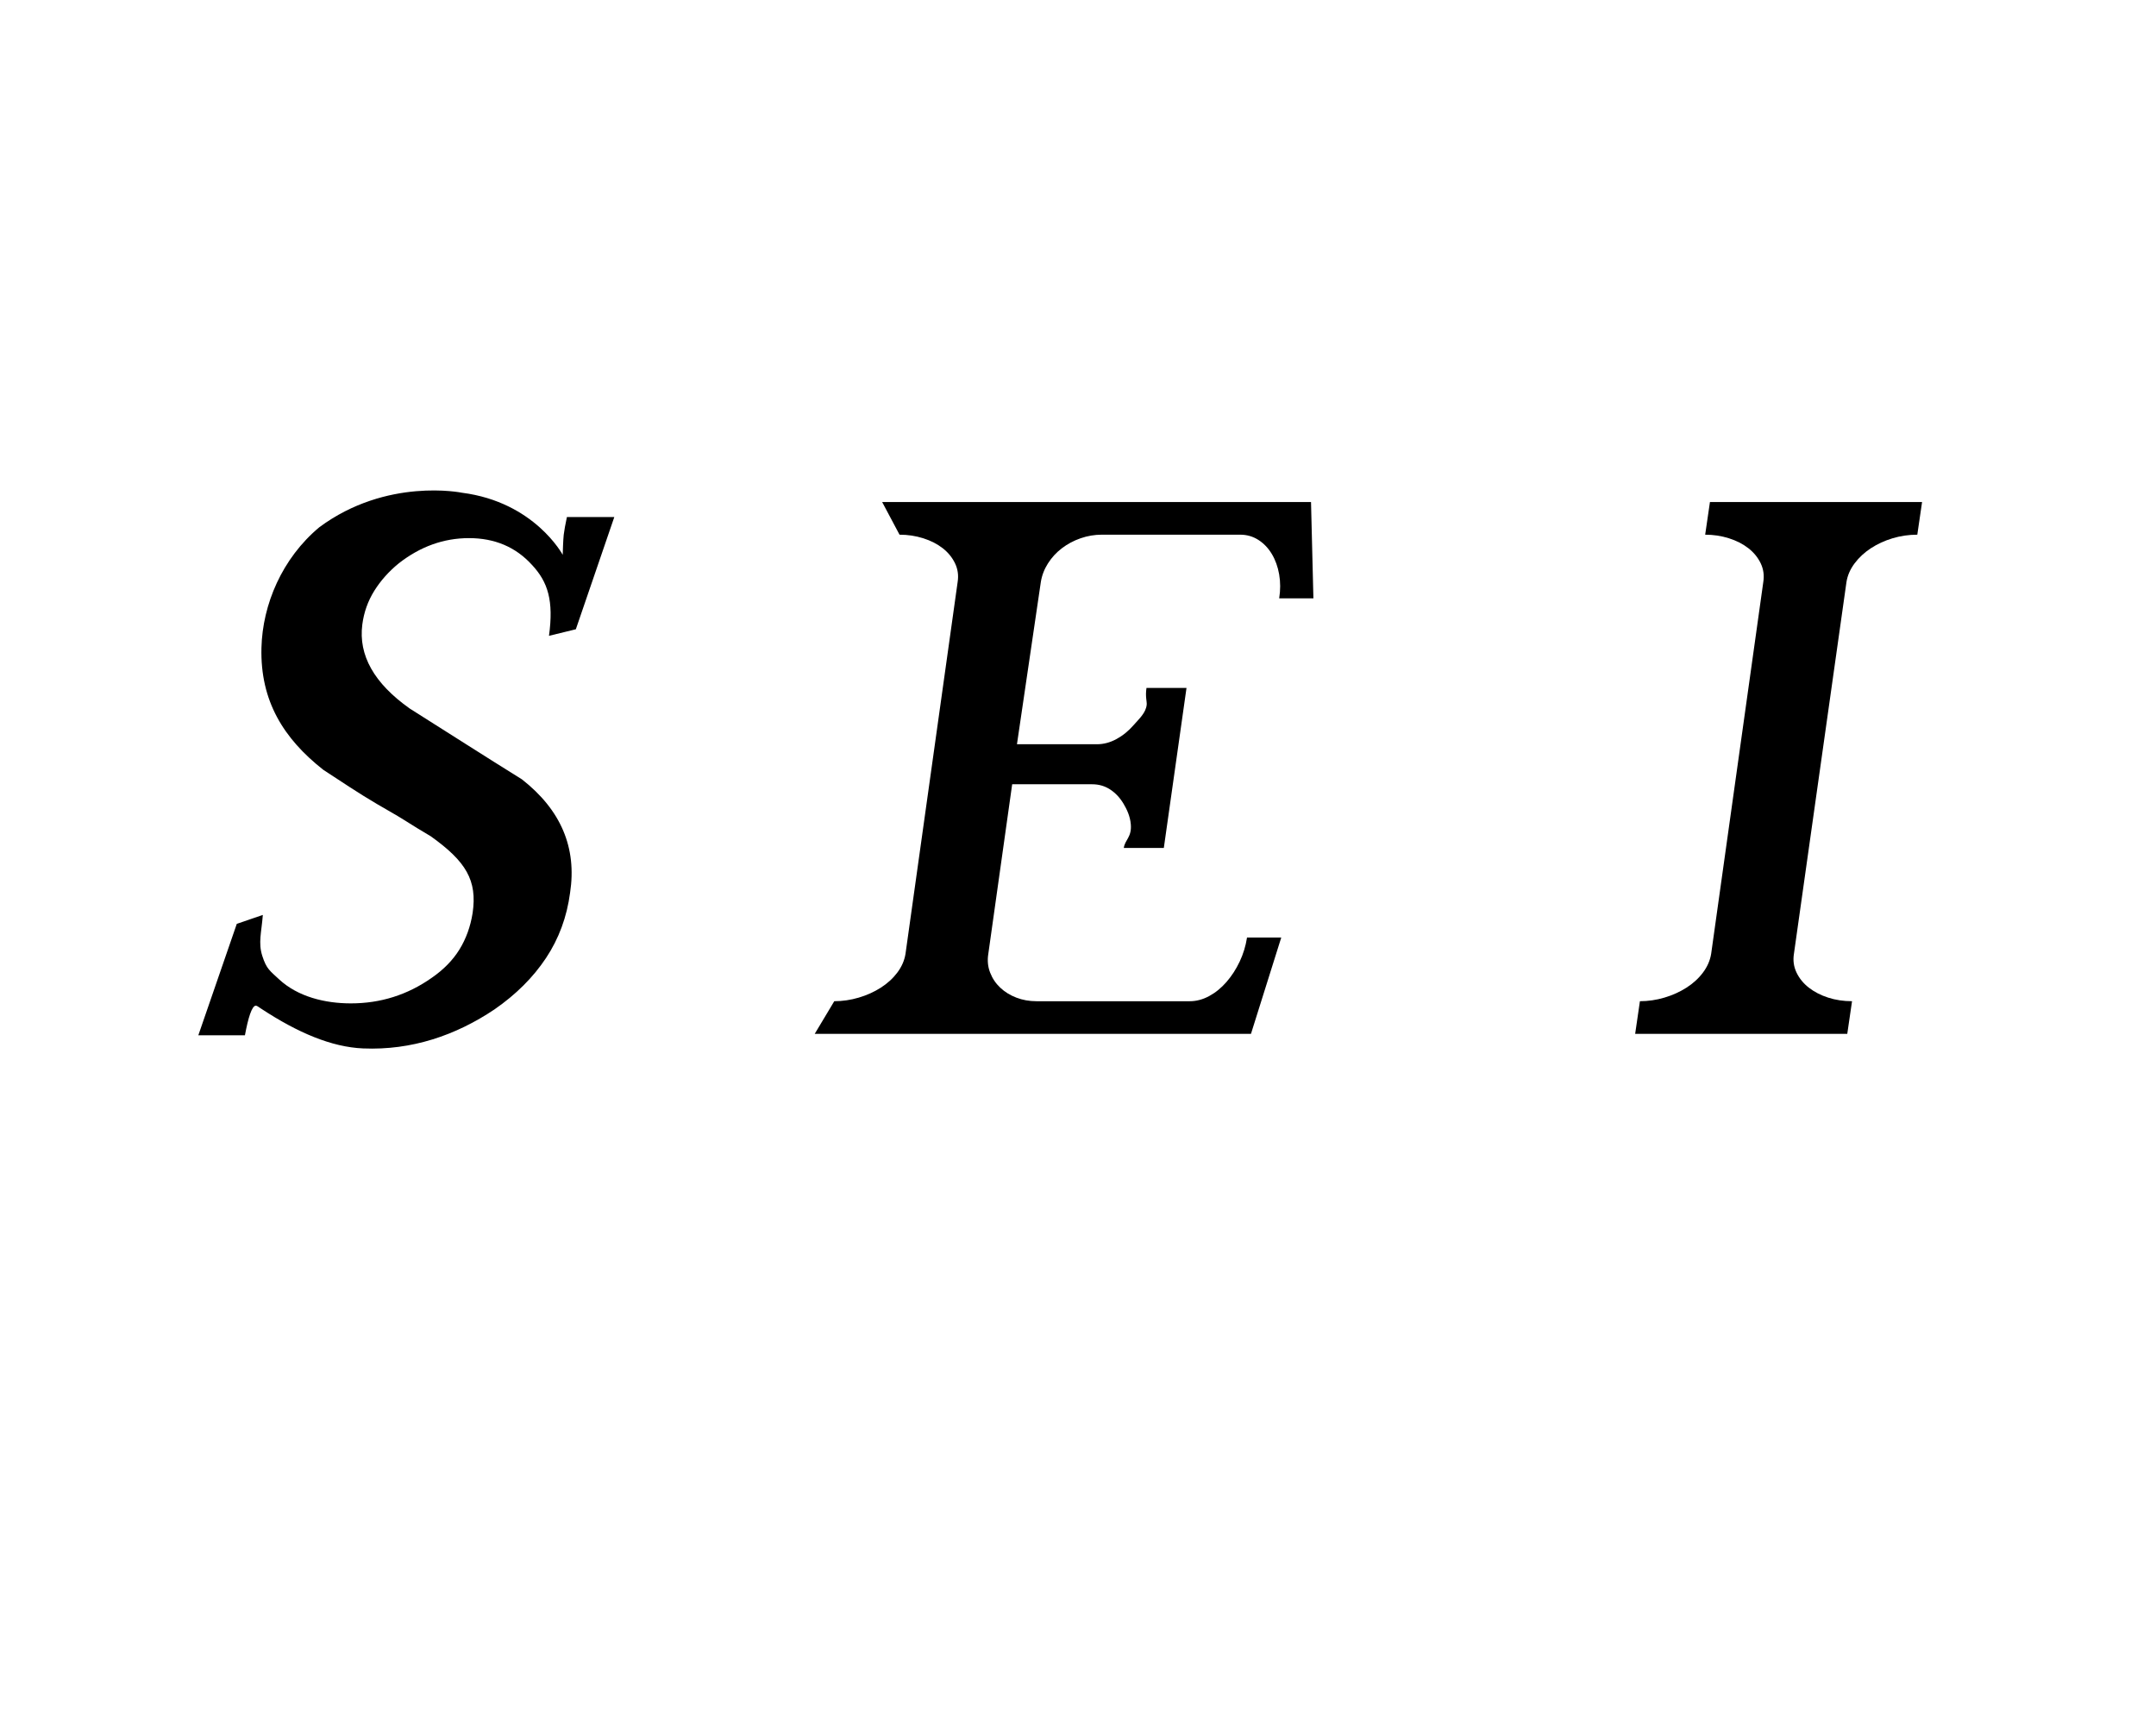 <?xml version="1.0" encoding="utf-8"?>
<!-- Generator: Adobe Illustrator 27.0.0, SVG Export Plug-In . SVG Version: 6.00 Build 0)  -->
<svg version="1.1" id="레이어_1" xmlns="http://www.w3.org/2000/svg" xmlns:xlink="http://www.w3.org/1999/xlink" x="0px"
	 y="0px" viewBox="0 0 1280 1024" style="enable-background:new 0 0 1280 1024;" xml:space="preserve">
<path d="M104.43,303.89"/>
<g>
	<path d="M742.69,613.72h-259l11.61-19.38c4.88,0,9.72-0.71,14.53-2.13c4.8-1.42,9.17-3.39,13.11-5.91c3.93-2.51,7.2-5.51,9.81-8.98
		c2.59-3.46,4.21-7.16,4.84-11.11l30.95-220.69c0.63-3.93,0.12-7.64-1.54-11.11c-1.65-3.46-4.1-6.46-7.32-8.98
		c-3.23-2.52-7.09-4.49-11.58-5.91c-4.49-1.42-9.18-2.12-14.06-2.12l-10.31-19.38h254.61l1.42,57.18h-20.32
		c0.78-4.88,0.78-9.61,0-14.17c-0.79-4.57-2.25-8.63-4.37-12.17c-2.13-3.54-4.81-6.34-8.03-8.39c-3.23-2.05-6.82-3.07-10.75-3.07
		h-82.2c-4.25,0-8.43,0.71-12.52,2.12c-4.1,1.42-7.8,3.39-11.11,5.91c-3.31,2.52-6.07,5.52-8.27,8.98
		c-2.21,3.47-3.63,7.17-4.26,11.11l-14.17,96.28h47.49c3.94,0,7.8-1.02,11.58-3.07c3.78-2.05,7.21-4.84,10.28-8.39
		c3.07-3.54,7.22-7.14,7.68-12.05c0.17-1.81-0.92-4.87-0.13-9.91h23.76l-13.47,94.99h-23.76c0.63-4.88,4.87-6.35,4.15-14.18
		c-0.42-4.62-2.24-8.63-4.37-12.17s-4.77-6.34-7.92-8.39c-3.15-2.05-6.7-3.07-10.63-3.07h-47.5l-14.17,100.66
		c-0.63,3.94-0.28,7.64,1.07,11.11c1.34,3.47,3.34,6.46,6.02,8.98c2.68,2.52,5.87,4.49,9.57,5.91c3.7,1.42,7.68,2.13,11.94,2.13
		h90.97c3.94,0,7.8-1.02,11.58-3.07c3.78-2.05,7.21-4.85,10.28-8.39c3.07-3.54,5.67-7.56,7.8-12.05c2.13-4.49,3.58-9.26,4.37-14.3
		h20.32L742.69,613.72z"/>
	<path d="M334.08,329.37c0-0.95,0.28-9.33,0.6-11.93c0.31-2.6,0.95-6.1,1.89-10.52h28.14l-22.84,66.63l-15.94,3.89
		c2.84-20.79-0.55-31.93-10.16-42.17c-9.62-10.55-22.06-15.83-37.34-15.83c-14.97,0-28.82,4.96-41.59,14.89
		c-5.99,4.88-10.87,10.36-14.65,16.42c-3.78,6.07-6.14,12.72-7.09,19.97c-2.36,18.28,7,34.89,28.12,49.86
		c10.71,6.77,21.77,13.79,33.2,21.03c11.42,7.25,22.56,14.26,33.44,21.03c23.15,18.12,32.68,40.56,28.59,67.34
		c-1.89,14.33-6.66,27.25-14.3,38.75c-7.64,11.5-17.84,21.66-30.59,30.48c-23.01,15.44-49.24,24.37-77.98,23.16
		c-18.73-0.79-38.8-9.33-60.38-23.5c-1.73-1.26-2.83-1.89-3.3-1.89c-2.36,0-4.6,7.36-6.49,17.6h-27.67l22.84-66.16l15.46-5.3
		c-0.79,10.39-2.83,16.46-0.32,24.33c2.52,7.88,4.59,8.85,9.95,13.89c11.18,10.39,27.33,14.29,42.61,14.29
		c17.64,0,33.63-5.04,47.97-15.13c7.09-4.88,12.6-10.51,16.54-16.89c3.93-6.38,6.53-13.58,7.8-21.62
		c2.84-19.38-3.89-30.59-24.84-45.55l0,0c-5.36-3.15-10.63-6.38-15.83-9.68c-5.2-3.31-10.55-6.15-16.06-9.45l0,0
		c-5.36-3.15-10.75-6.5-16.19-10.04c-5.43-3.54-10.67-6.97-15.72-10.28c-23.63-18.58-37.5-40.94-36.73-72.39
		c0.63-25.8,12.28-53.17,34.33-71.6c40.12-29.74,84.72-20.5,84.72-20.5C317.4,298.02,334.08,329.37,334.08,329.37"/>
	<path d="M970.78,613.72l2.83-19.38c4.88,0,9.73-0.71,14.53-2.13c4.8-1.42,9.17-3.39,13.11-5.91c3.94-2.51,7.21-5.51,9.8-8.98
		c2.6-3.46,4.21-7.16,4.85-11.11l30.95-220.69c0.63-3.93,0.12-7.64-1.53-11.11c-1.66-3.46-4.1-6.46-7.33-8.98
		c-3.23-2.52-7.09-4.49-11.58-5.91c-4.49-1.42-9.18-2.12-14.06-2.12l2.83-19.38h125.94l-2.83,19.38c-5.04,0-9.92,0.71-14.65,2.12
		c-4.73,1.42-9.02,3.39-12.88,5.91c-3.86,2.52-7.09,5.52-9.69,8.98c-2.6,3.47-4.22,7.17-4.84,11.11l-31.19,220.69
		c-0.63,3.94-0.12,7.64,1.54,11.11c1.65,3.47,4.09,6.46,7.32,8.98c3.23,2.52,7.05,4.49,11.46,5.91c4.41,1.42,9.14,2.13,14.18,2.13
		l-2.83,19.38H970.78z"/>
</g>
</svg>

